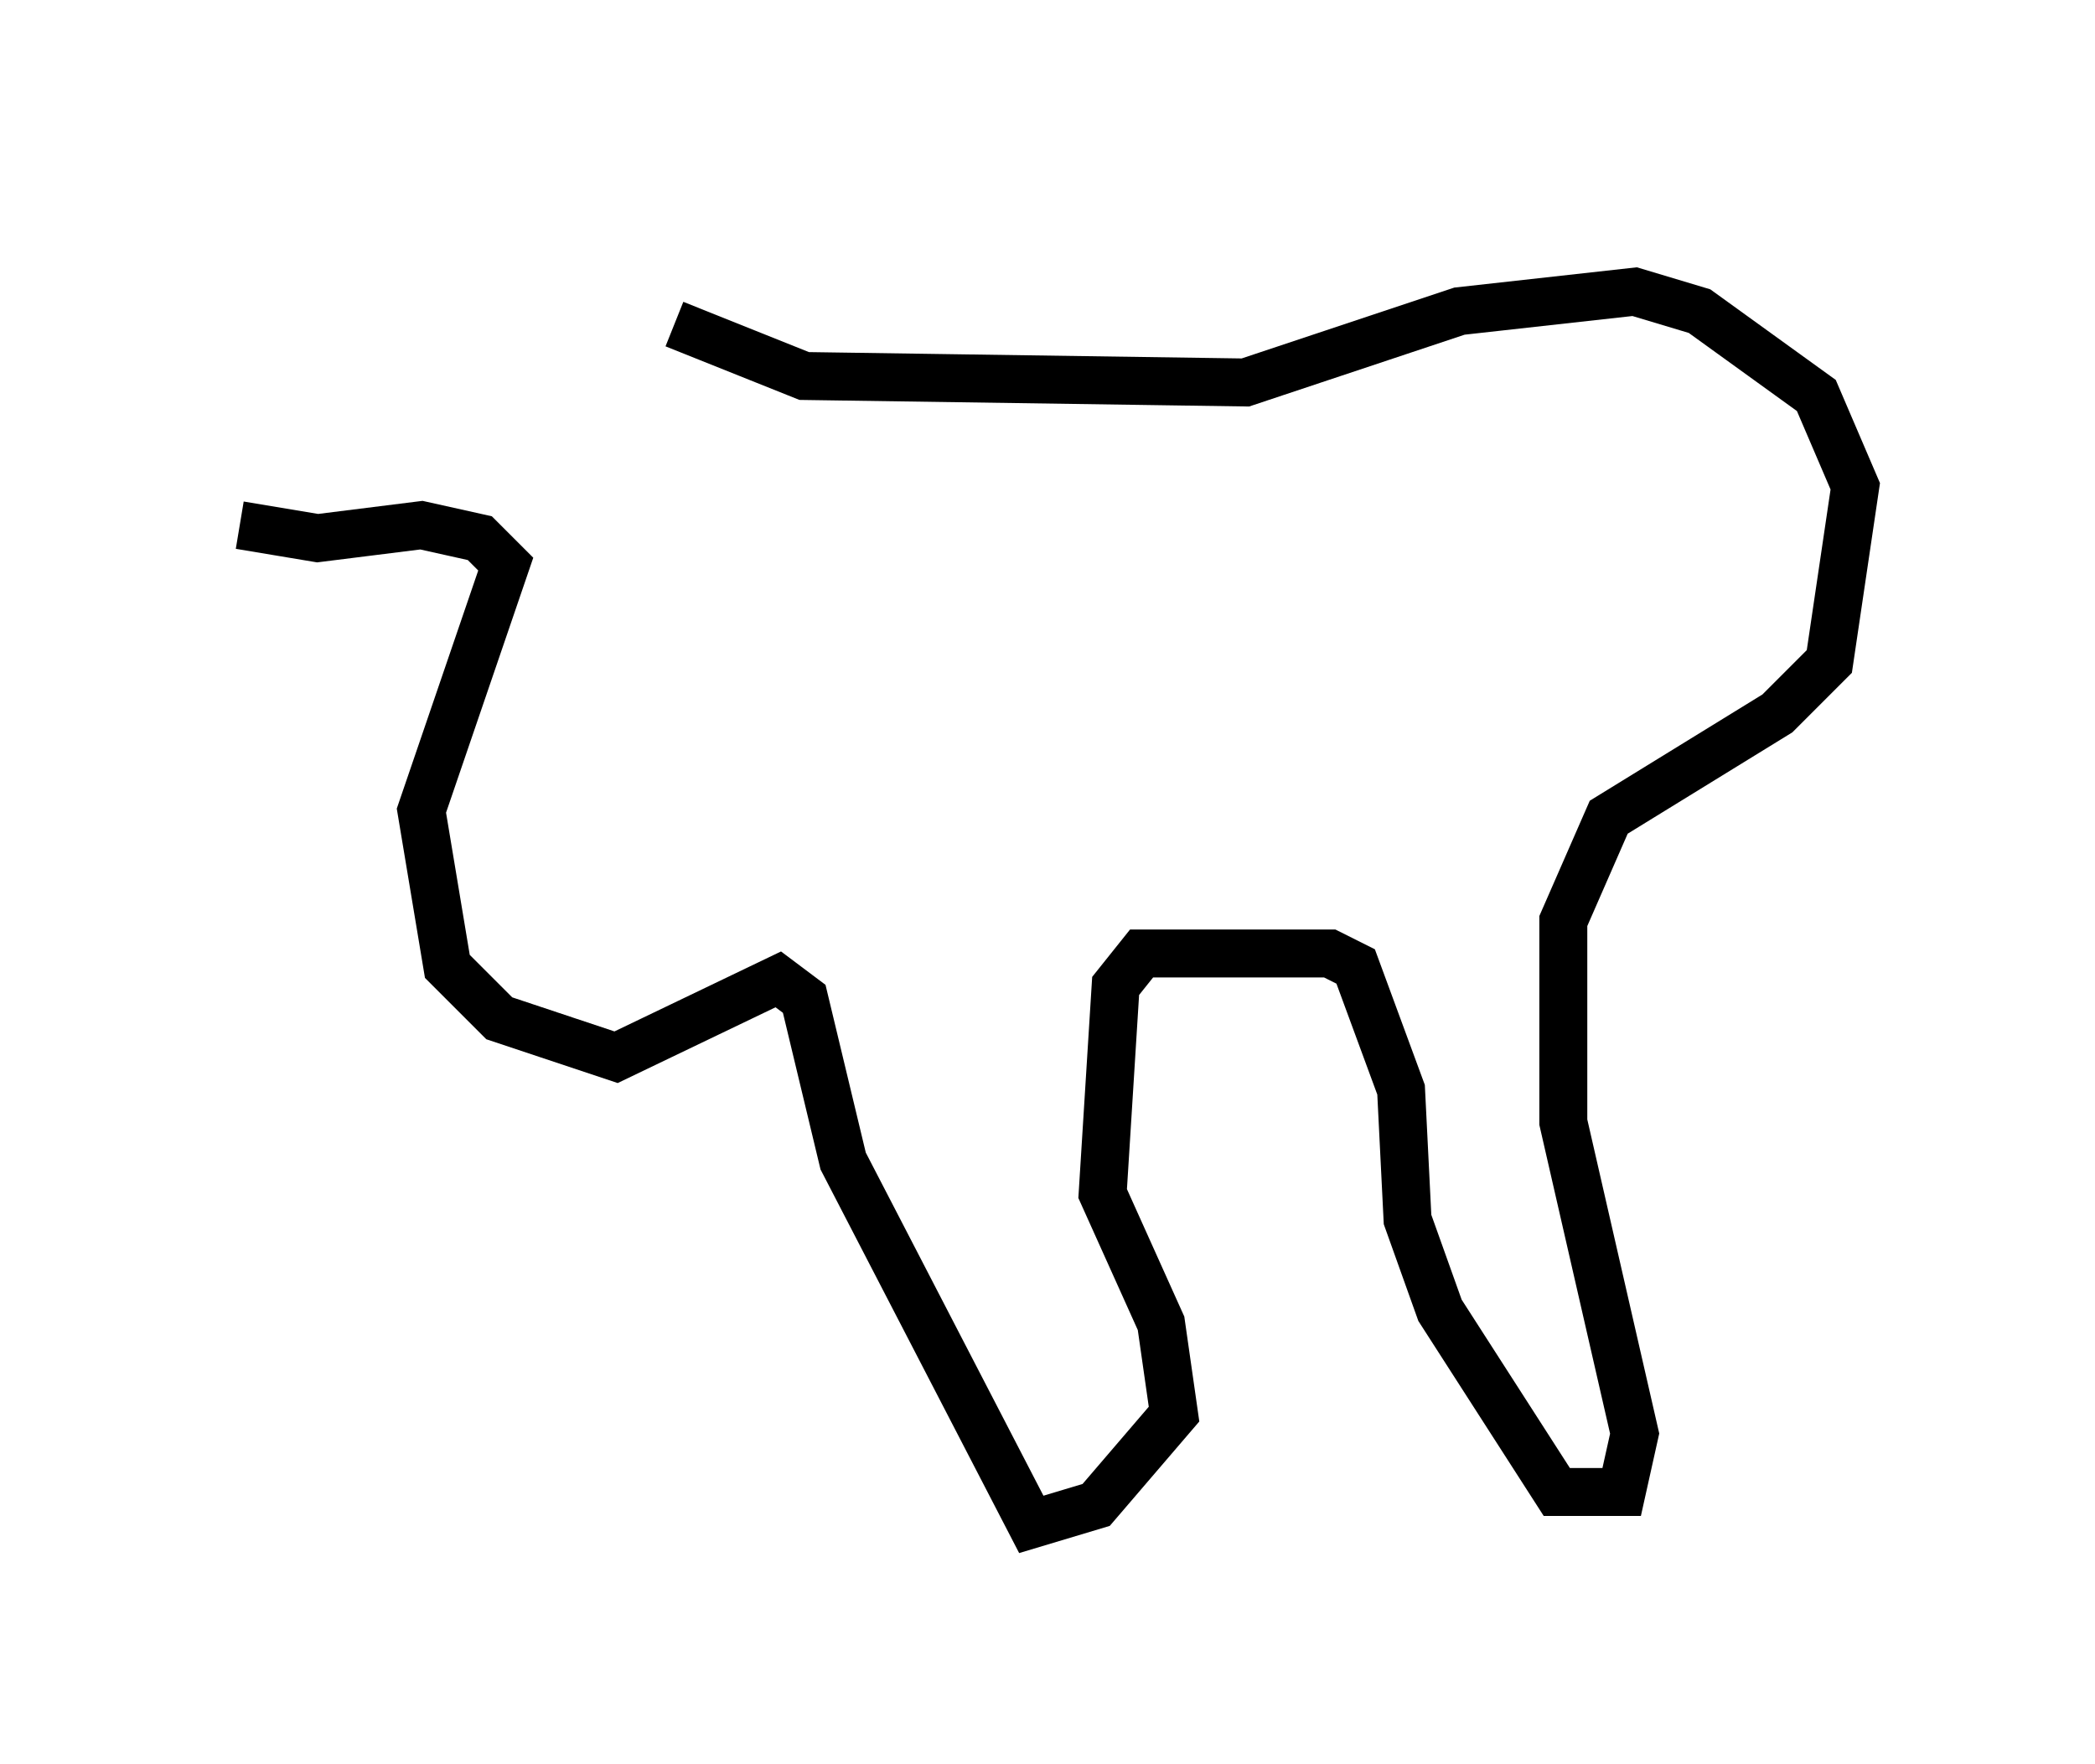 <?xml version="1.0" encoding="utf-8" ?>
<svg baseProfile="full" height="36.793" version="1.1" width="43.694" xmlns="http://www.w3.org/2000/svg" xmlns:ev="http://www.w3.org/2001/xml-events" xmlns:xlink="http://www.w3.org/1999/xlink"><defs /><rect fill="white" height="36.793" width="43.694" x="0" y="0" /><path d="M12.036, 5 m2.03, 1.759 l2.706, 1.083 9.202, 0.135 l4.465, -1.488 3.654, -0.406 l1.353, 0.406 2.436, 1.759 l0.812, 1.894 -0.541, 3.654 l-1.083, 1.083 -3.518, 2.165 l-0.947, 2.165 0.0, 4.195 l1.488, 6.495 -0.271, 1.218 l-1.353, 0.0 -2.436, -3.789 l-0.677, -1.894 -0.135, -2.706 l-0.947, -2.571 -0.541, -0.271 l-3.383, 0.0 -0.541, 0.0 l-0.541, 0.677 -0.271, 4.33 l1.218, 2.706 0.271, 1.894 l-1.624, 1.894 -1.353, 0.406 l-3.924, -7.578 -0.812, -3.383 l-0.541, -0.406 -3.383, 1.624 l-2.436, -0.812 -1.083, -1.083 l-0.541, -3.248 1.759, -5.142 l-0.541, -0.541 -1.218, -0.271 l-2.165, 0.271 -1.624, -0.271 " fill="none" stroke="black" stroke-width="1" /></svg>